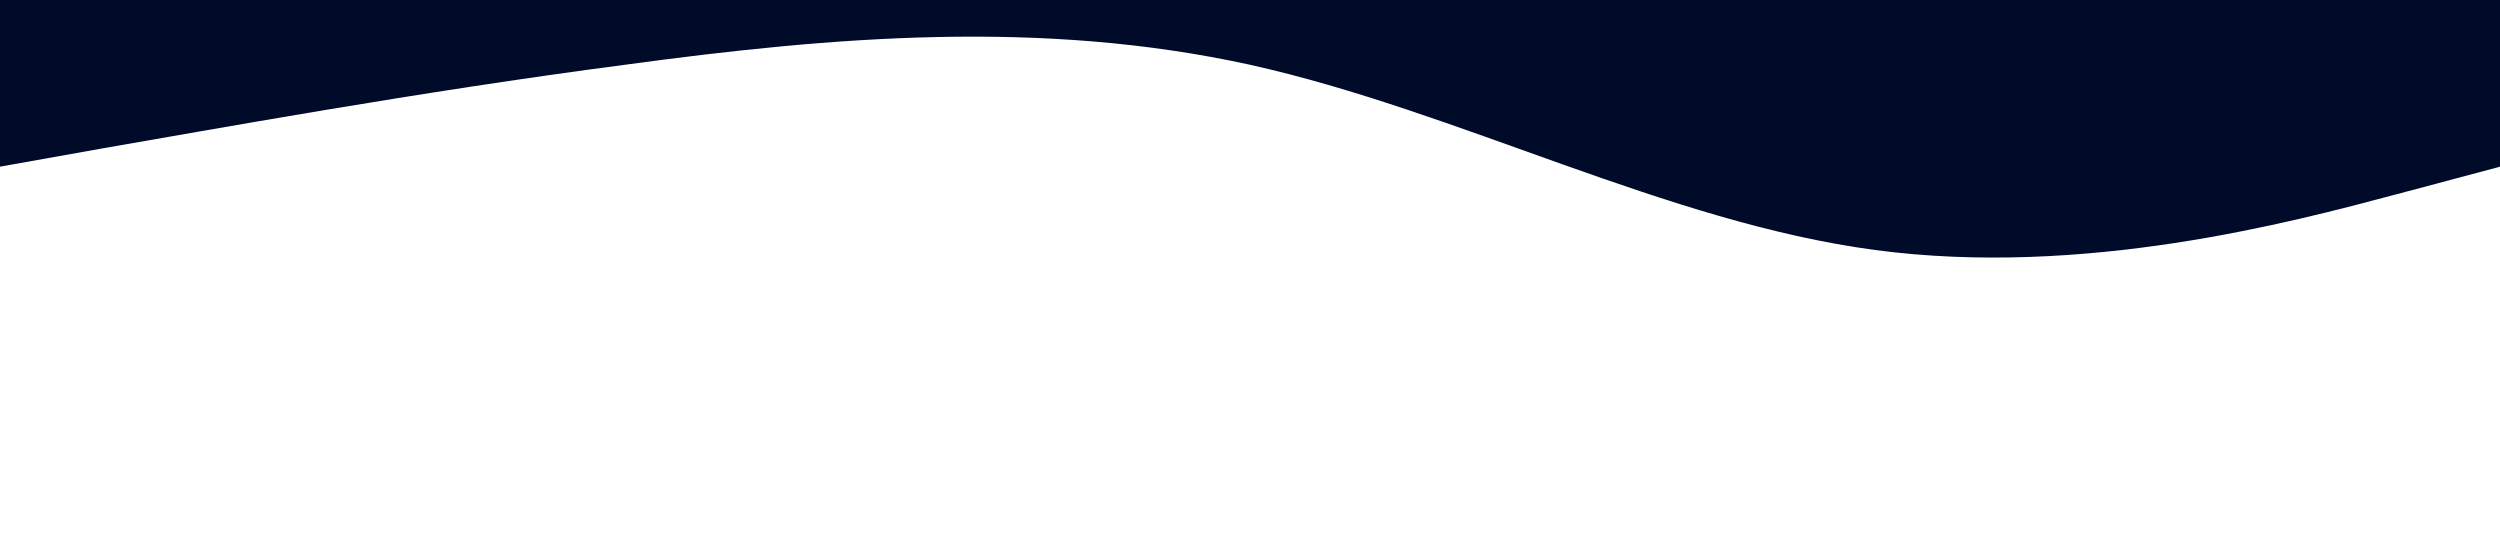 <?xml version="1.0" standalone="no"?><svg xmlns="http://www.w3.org/2000/svg" viewBox="0 0 1440 320"><path fill="#000b29" fill-opacity="1" d="M0,96L60,85.3C120,75,240,53,360,37.3C480,21,600,11,720,37.3C840,64,960,128,1080,144C1200,160,1320,128,1380,112L1440,96L1440,0L1380,0C1320,0,1200,0,1080,0C960,0,840,0,720,0C600,0,480,0,360,0C240,0,120,0,60,0L0,0Z"></path></svg>